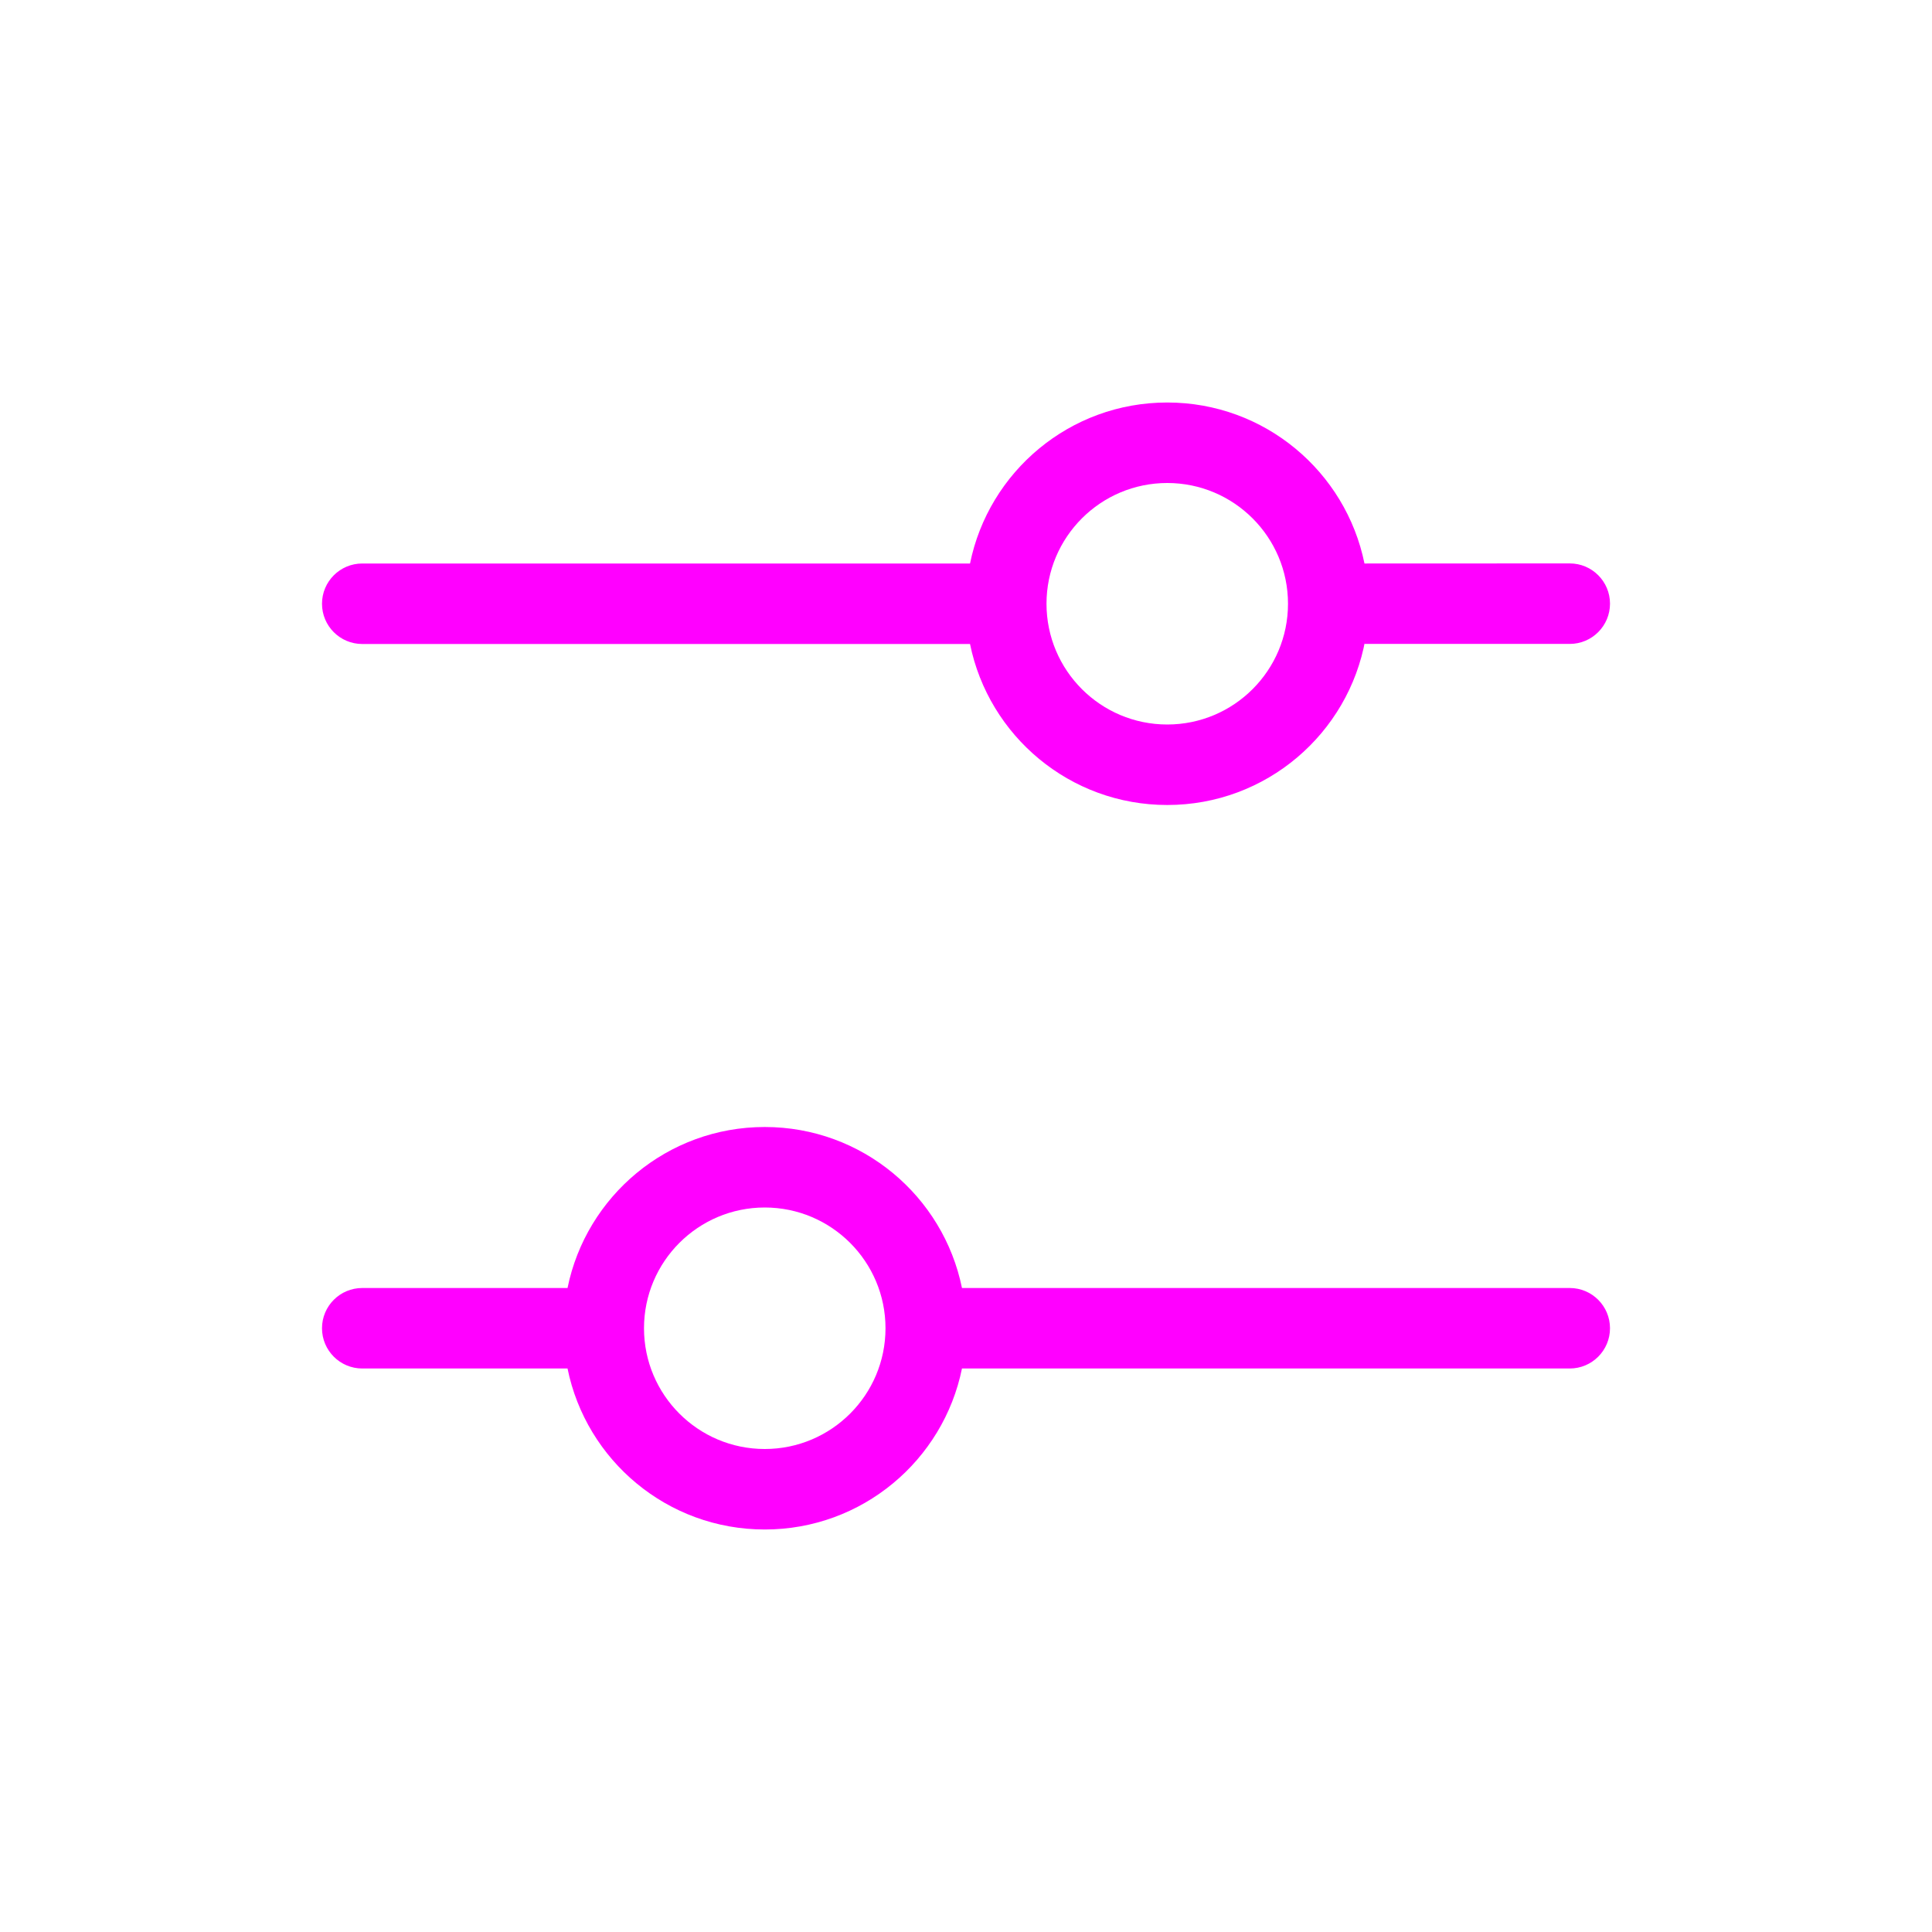 <?xml version="1.0" encoding="UTF-8"?>
<svg id="svg4" width="24" height="24" fill="none" version="1.1" viewBox="0 0 24 24" xmlns="http://www.w3.org/2000/svg">
 <path id="path2" d="m16.95 7c-0.232-1.141-1.24-2-2.45-2s-2.218 0.859-2.45 2h-7.55c-0.276 0-0.5 0.224-0.5 0.5s0.224 0.5 0.5 0.5h7.55c0.232 1.141 1.24 2 2.45 2 1.23 0 2.252-0.888 2.461-2.058-0.004 0.019-0.007 0.038-0.011 0.057h2.55c0.276 0 0.5-0.224 0.5-0.5s-0.224-0.5-0.5-0.5zm-2.45 2c-0.828 0-1.5-0.672-1.5-1.5s0.672-1.5 1.5-1.5 1.5 0.672 1.5 1.5-0.672 1.5-1.5 1.5zm-2.55 7c-0.232-1.141-1.24-2-2.45-2s-2.218 0.859-2.45 2h-2.55c-0.276 0-0.5 0.224-0.5 0.5s0.224 0.5 0.5 0.5h2.55c0.232 1.141 1.24 2 2.45 2s2.218-0.859 2.45-2h7.55c0.276 0 0.5-0.224 0.5-0.5s-0.224-0.5-0.5-0.5zm-2.45 2c-0.828 0-1.5-0.672-1.5-1.5s0.672-1.5 1.5-1.5 1.5 0.672 1.5 1.5-0.672 1.5-1.5 1.5z" fill="#FF00FF"/>
</svg>
